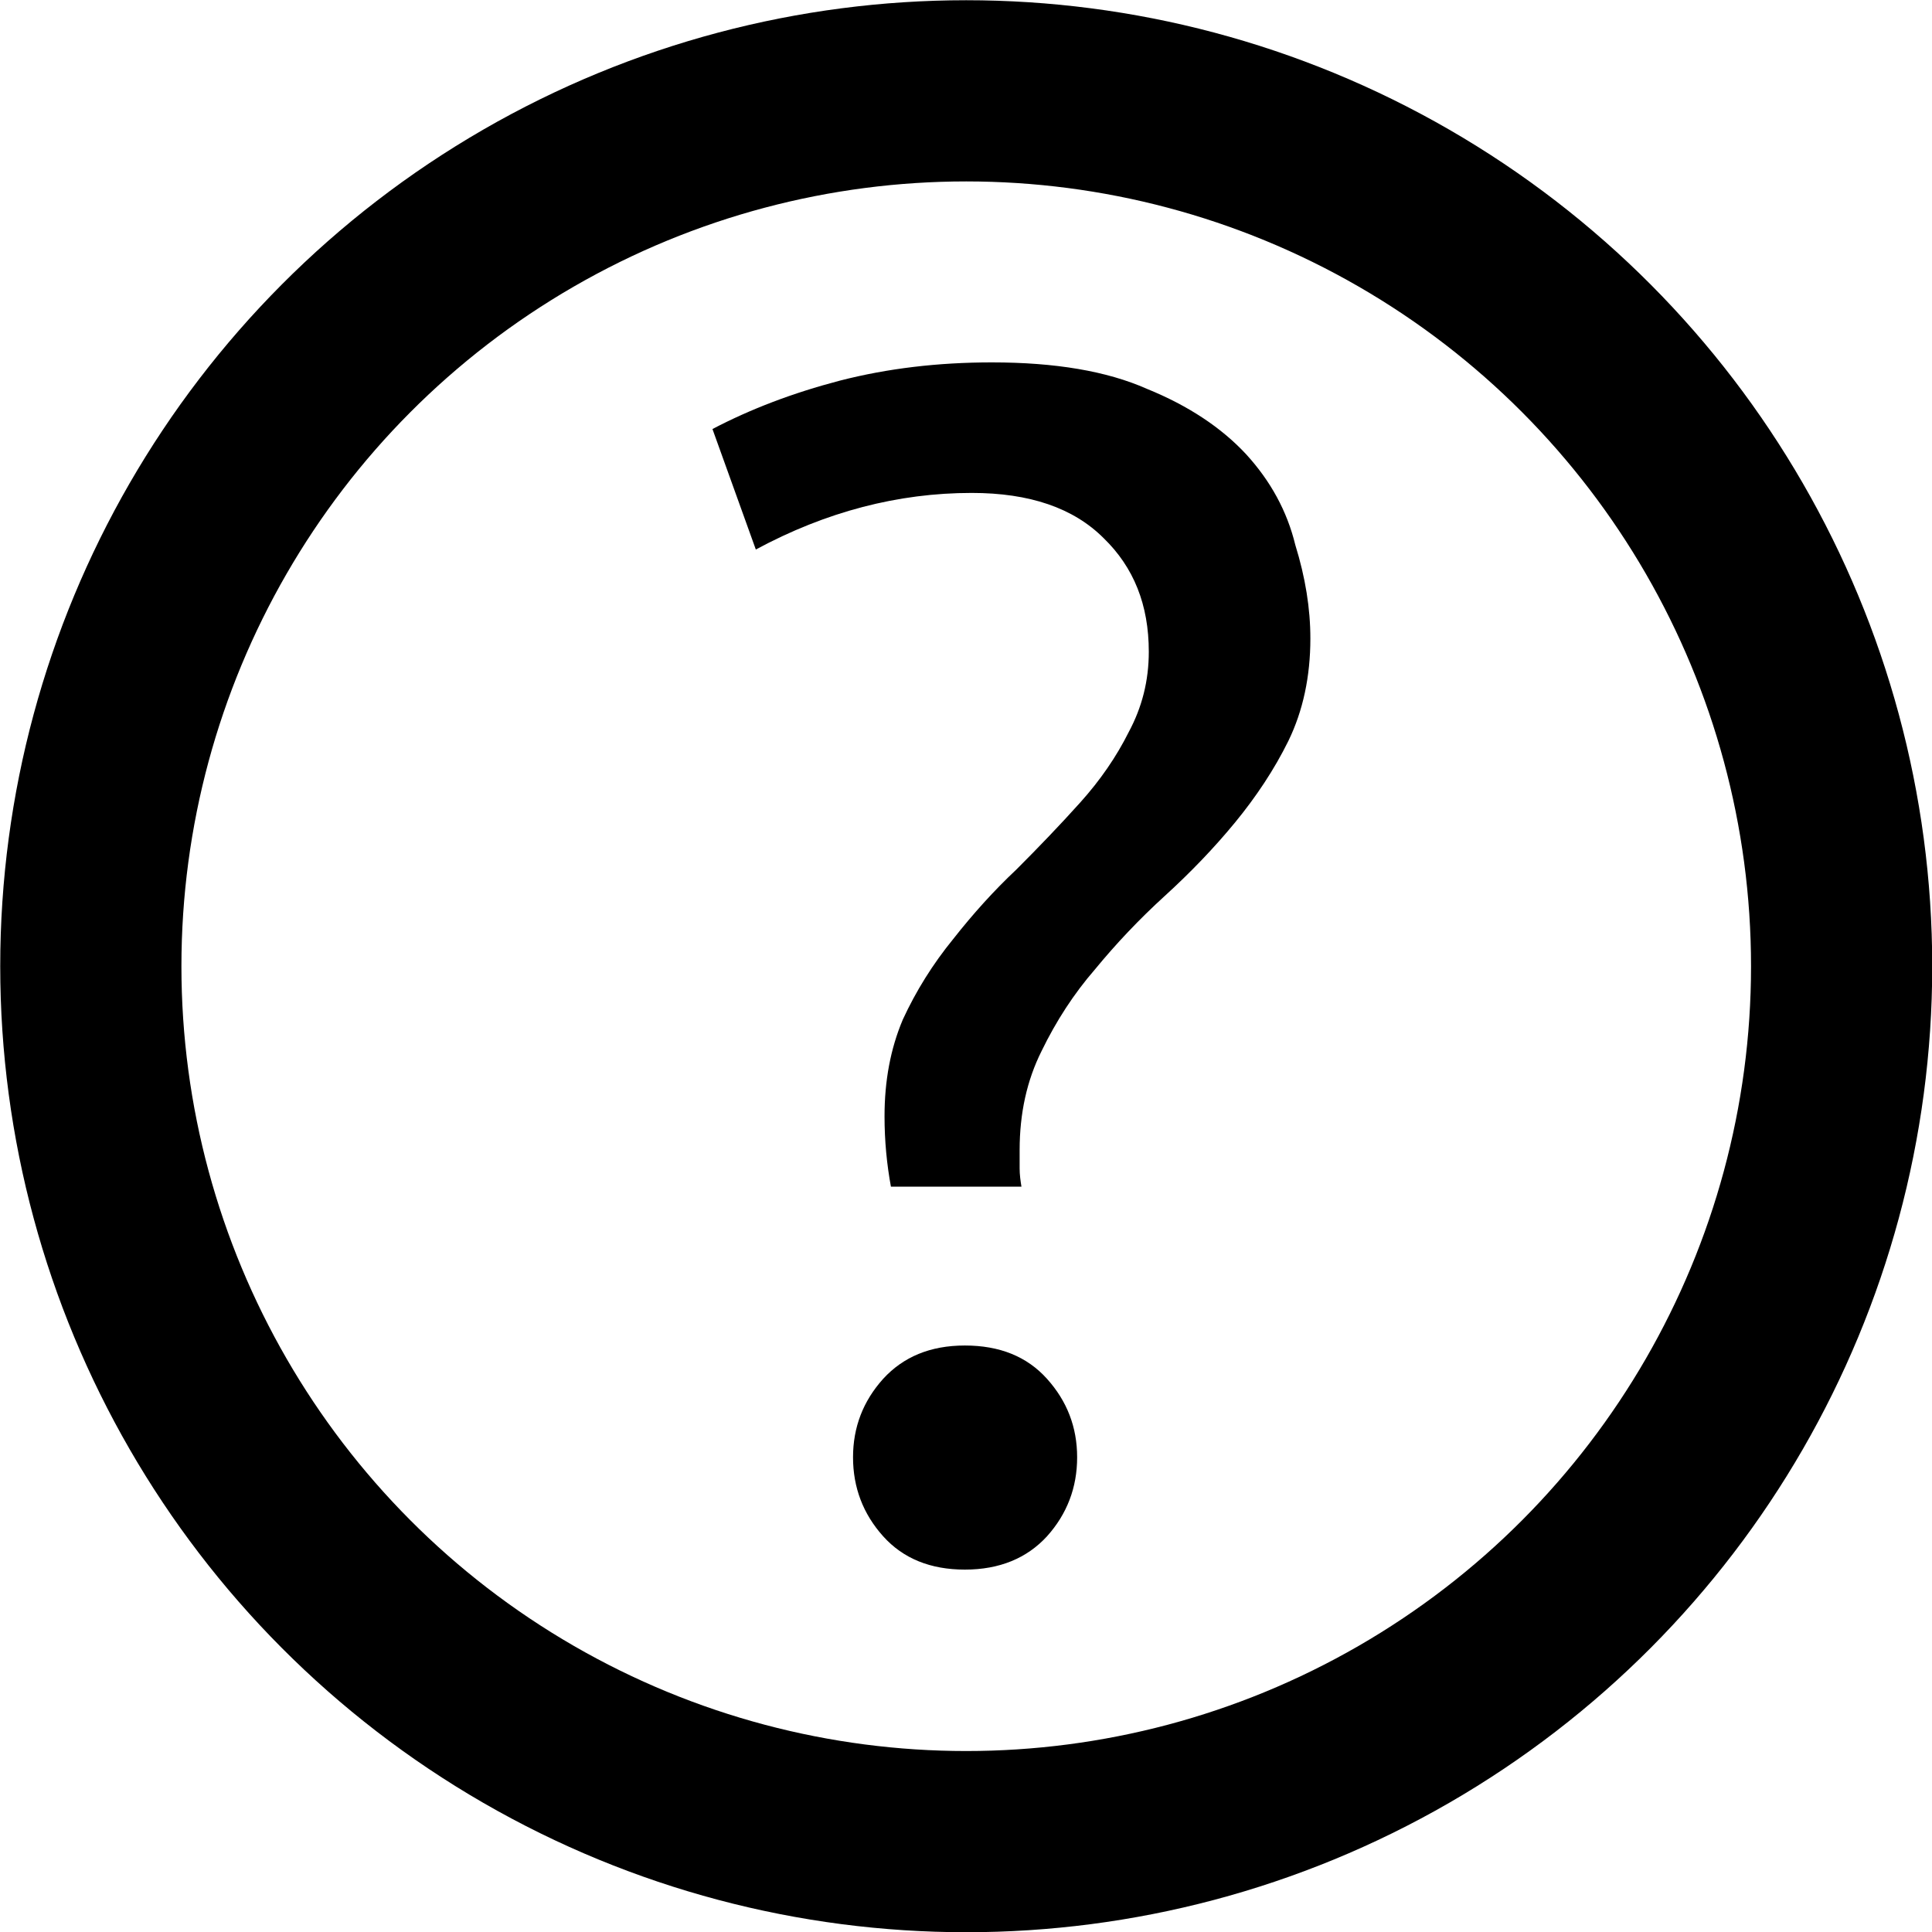 <?xml version="1.0" encoding="UTF-8" standalone="no"?>
<svg
   sodipodi:docname="org.gnome.Yelp-symbolic.symbolic.svg"
   id="svg8"
   version="1.1"
   viewBox="0 0 4.233 4.233"
   height="16"
   width="16"
   xmlns:inkscape="http://www.inkscape.org/namespaces/inkscape"
   xmlns:sodipodi="http://sodipodi.sourceforge.net/DTD/sodipodi-0.dtd"
   xmlns="http://www.w3.org/2000/svg"
   xmlns:svg="http://www.w3.org/2000/svg">
  <defs
     id="defs2" />
  <sodipodi:namedview
     inkscape:window-maximized="1"
     inkscape:window-y="27"
     inkscape:window-x="1920"
     inkscape:window-height="1016"
     inkscape:window-width="1920"
     units="px"
     showgrid="false"
     inkscape:document-rotation="0"
     inkscape:current-layer="layer3"
     inkscape:document-units="px"
     inkscape:cy="12.529048"
     inkscape:cx="6.098796"
     inkscape:zoom="22.627417"
     inkscape:pageshadow="2"
     inkscape:pageopacity="0.0"
     borderopacity="1.0"
     bordercolor="#666666"
     pagecolor="#ffffff"
     id="base"
     inkscape:lockguides="false"
     inkscape:pagecheckerboard="0"
     inkscape:showpageshadow="2"
     inkscape:deskcolor="#d1d1d1" />
  <g
     inkscape:groupmode="layer"
     id="layer3"
     inkscape:label="Graphic"
     style="display:inline">
    <circle
       style="fill:none;fill-opacity:1;stroke:#000000;stroke-width:0.397;stroke-linecap:round;stroke-miterlimit:4;stroke-dasharray:none;paint-order:stroke markers fill"
       id="path835"
       cx="2.117"
       cy="2.117"
       r="1.918" />
    <path
       id="path843"
       style="font-style:normal;font-variant:normal;font-weight:normal;font-stretch:normal;font-size:1.058px;line-height:1.25;font-family:Ubuntu;-inkscape-font-specification:Ubuntu;white-space:pre;fill:#000000;stroke-width:3.462"
       d="m 2.173,0.794 c -0.117,0 -0.228,0.013 -0.333,0.04 -0.103,0.027 -0.195,0.062 -0.279,0.106 L 1.656,1.204 C 1.81,1.121 1.968,1.08 2.129,1.08 c 0.127,0 0.223,0.033 0.289,0.099 0.066,0.064 0.099,0.146 0.099,0.249 0,0.064 -0.015,0.122 -0.044,0.176 -0.027,0.054 -0.062,0.105 -0.106,0.154 -0.044,0.049 -0.091,0.098 -0.14,0.147 -0.049,0.046 -0.095,0.097 -0.139,0.153 -0.044,0.054 -0.081,0.113 -0.11,0.176 -0.027,0.064 -0.04,0.134 -0.04,0.212 0,0.054 0.005,0.105 0.014,0.154 h 0.286 c -0.002,-0.012 -0.004,-0.026 -0.004,-0.04 v -0.04 c 0,-0.081 0.016,-0.153 0.048,-0.217 0.032,-0.066 0.071,-0.126 0.117,-0.179 0.046,-0.056 0.097,-0.11 0.153,-0.161 0.056,-0.051 0.108,-0.105 0.154,-0.161 0.046,-0.056 0.086,-0.116 0.117,-0.179 0.032,-0.066 0.048,-0.141 0.048,-0.224 0,-0.066 -0.011,-0.134 -0.033,-0.205 C 2.82,1.12 2.784,1.054 2.73,0.995 2.676,0.937 2.604,0.889 2.513,0.852 2.425,0.813 2.312,0.794 2.173,0.794 Z M 2.114,2.948 c -0.076,0 -0.135,0.025 -0.179,0.073 -0.044,0.049 -0.066,0.106 -0.066,0.172 0,0.066 0.022,0.124 0.066,0.173 0.044,0.049 0.104,0.073 0.179,0.073 0.076,0 0.136,-0.025 0.18,-0.073 0.044,-0.049 0.066,-0.107 0.066,-0.173 0,-0.066 -0.022,-0.123 -0.066,-0.172 -0.044,-0.049 -0.104,-0.073 -0.18,-0.073 z" />
  </g>
</svg>
